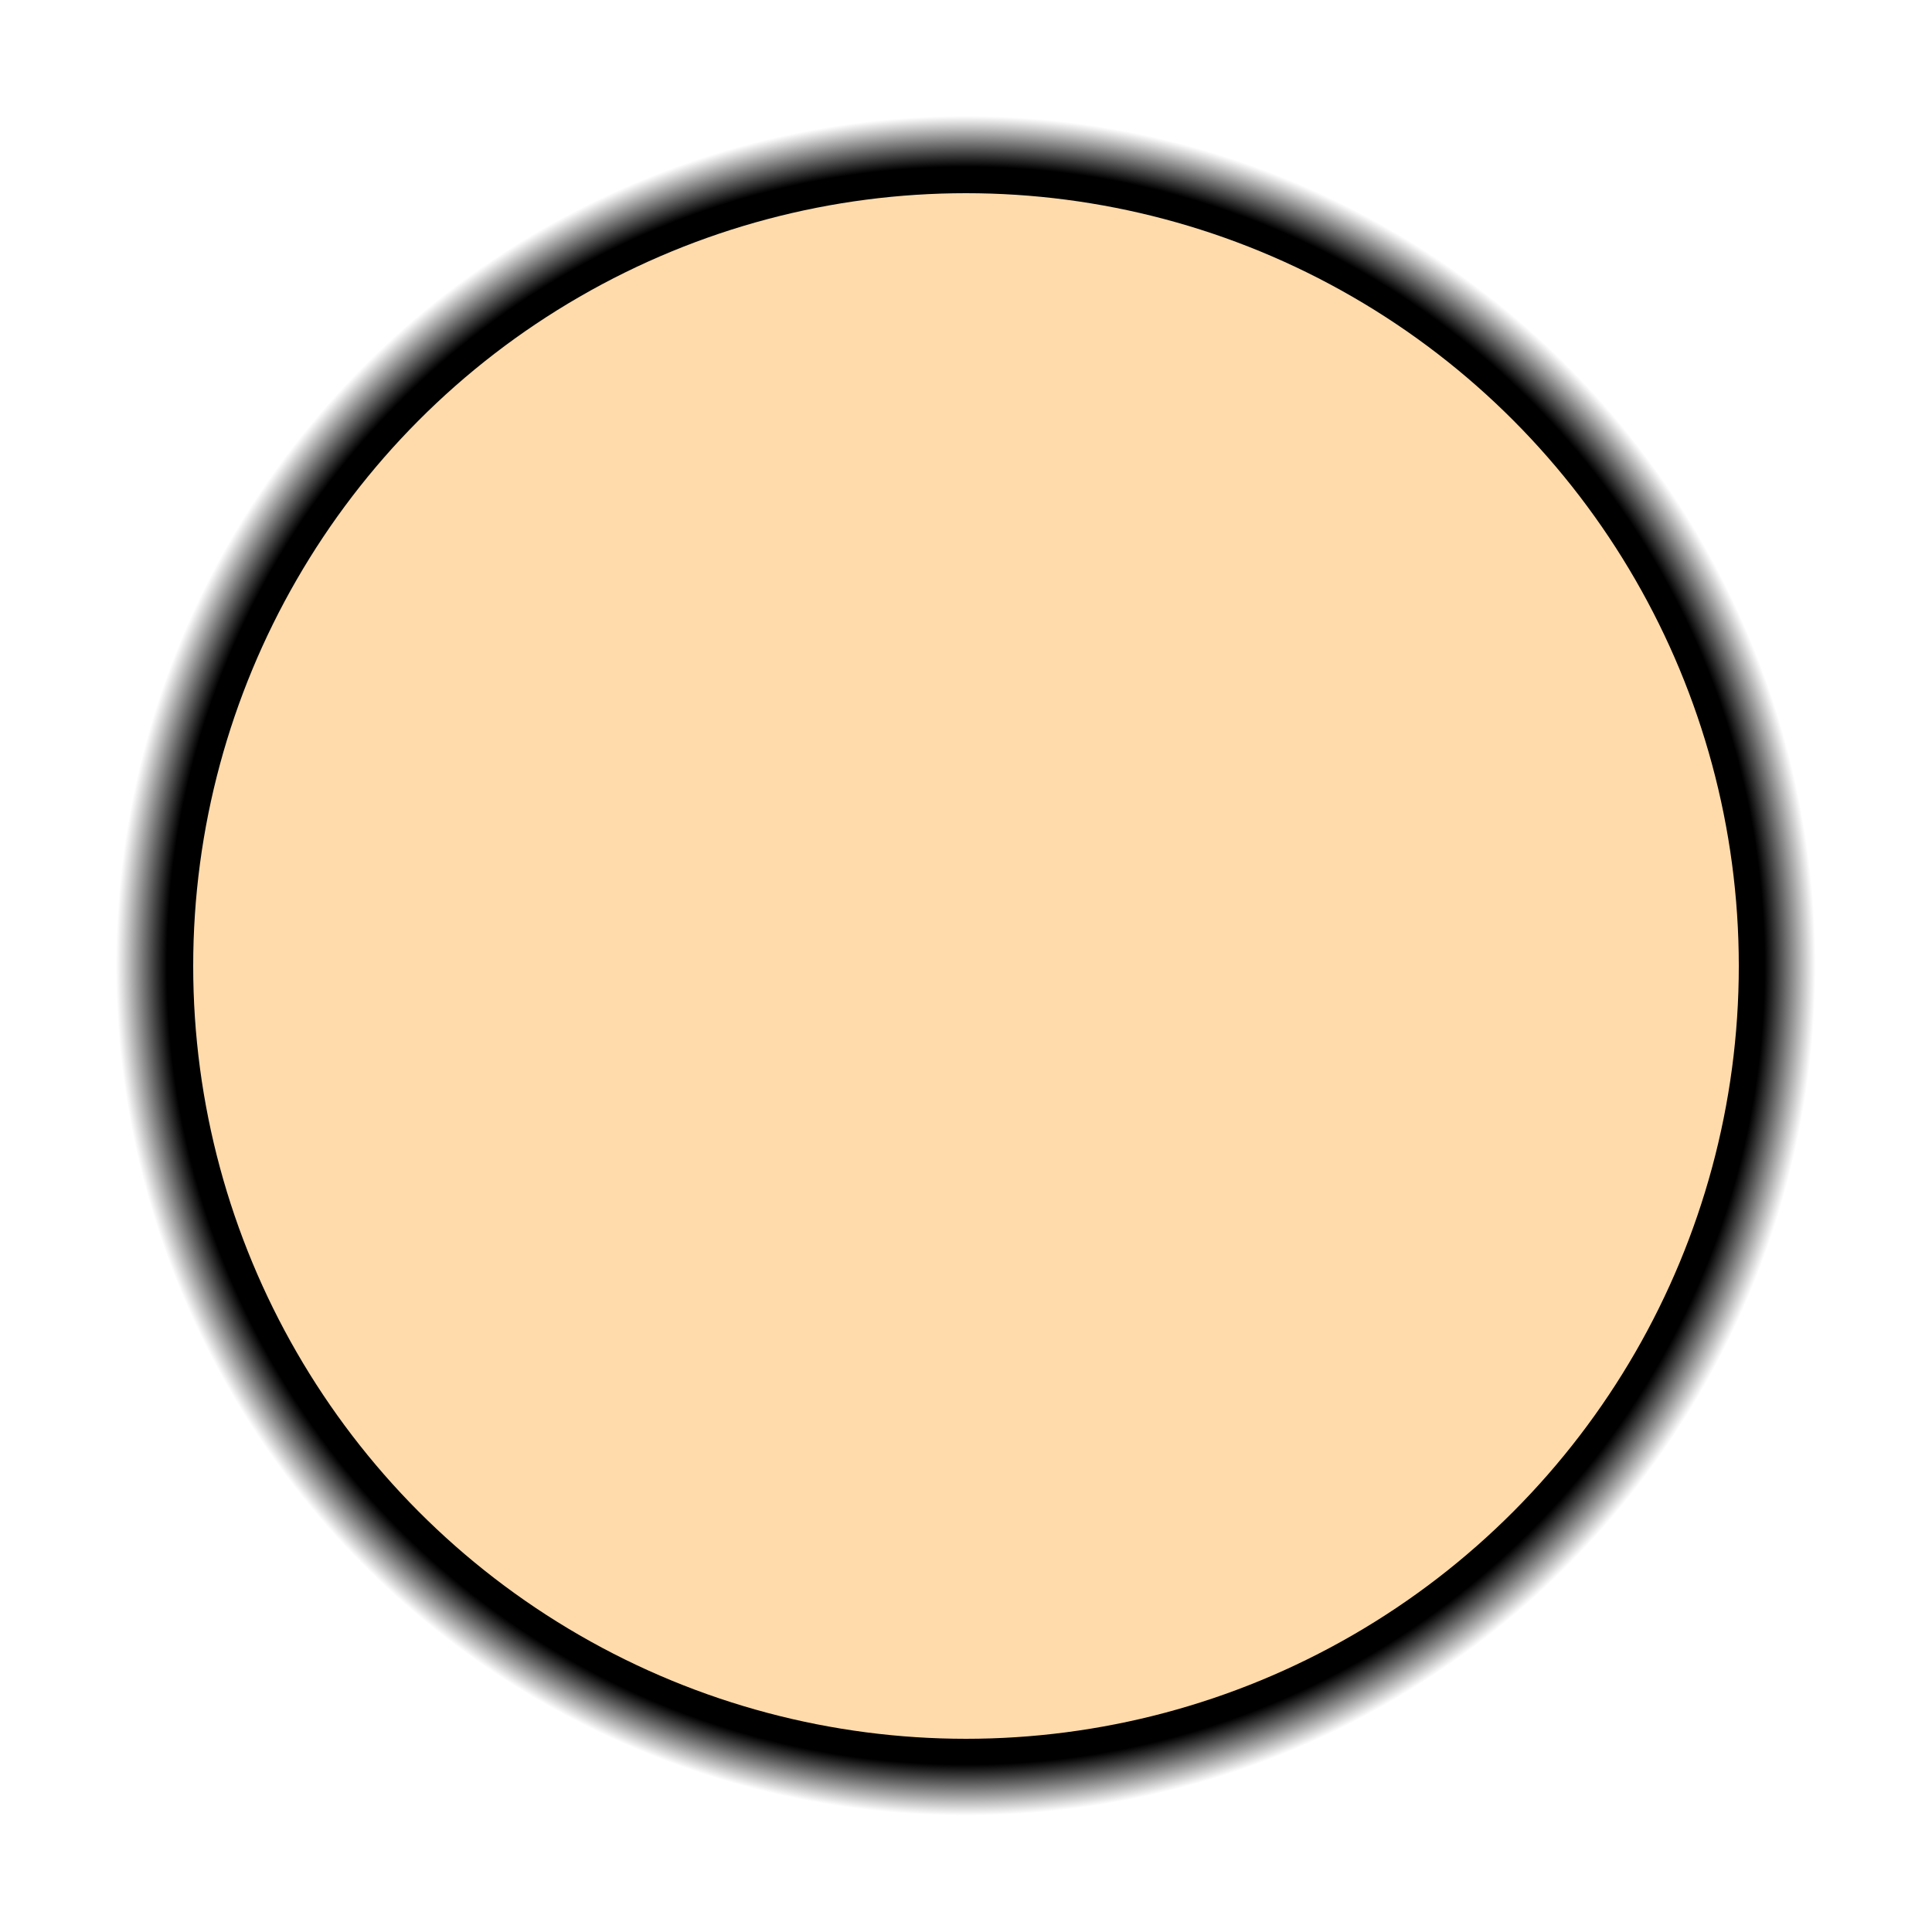 <?xml version="1.0" encoding="utf-8"?>
<!-- Generator: Adobe Illustrator 21.1.0, SVG Export Plug-In . SVG Version: 6.00 Build 0)  -->
<svg version="1.1" id="Layer_1" xmlns="http://www.w3.org/2000/svg" xmlns:xlink="http://www.w3.org/1999/xlink" x="0px" y="0px"
	 viewBox="0 0 100 100" style="enable-background:new 0 0 100 100;" xml:space="preserve">
<style type="text/css">
	.st0{fill:url(#SVGID_1_);}
	.st1{fill:#FFDBAC;}
</style>
<g>
	
		<radialGradient id="SVGID_1_" cx="48.557" cy="50.477" r="42.5" gradientTransform="matrix(1.035 0 0 1.035 -0.271 -2.259)" gradientUnits="userSpaceOnUse">
		<stop  offset="0.94" style="stop-color:#000000"/>
		<stop  offset="1" style="stop-color:#000000;stop-opacity:0"/>
	</radialGradient>
	<circle class="st0" cx="50" cy="50" r="44"/>
</g>
<g>
	<circle class="st1" cx="50" cy="50" r="40"/>
</g>
</svg>

